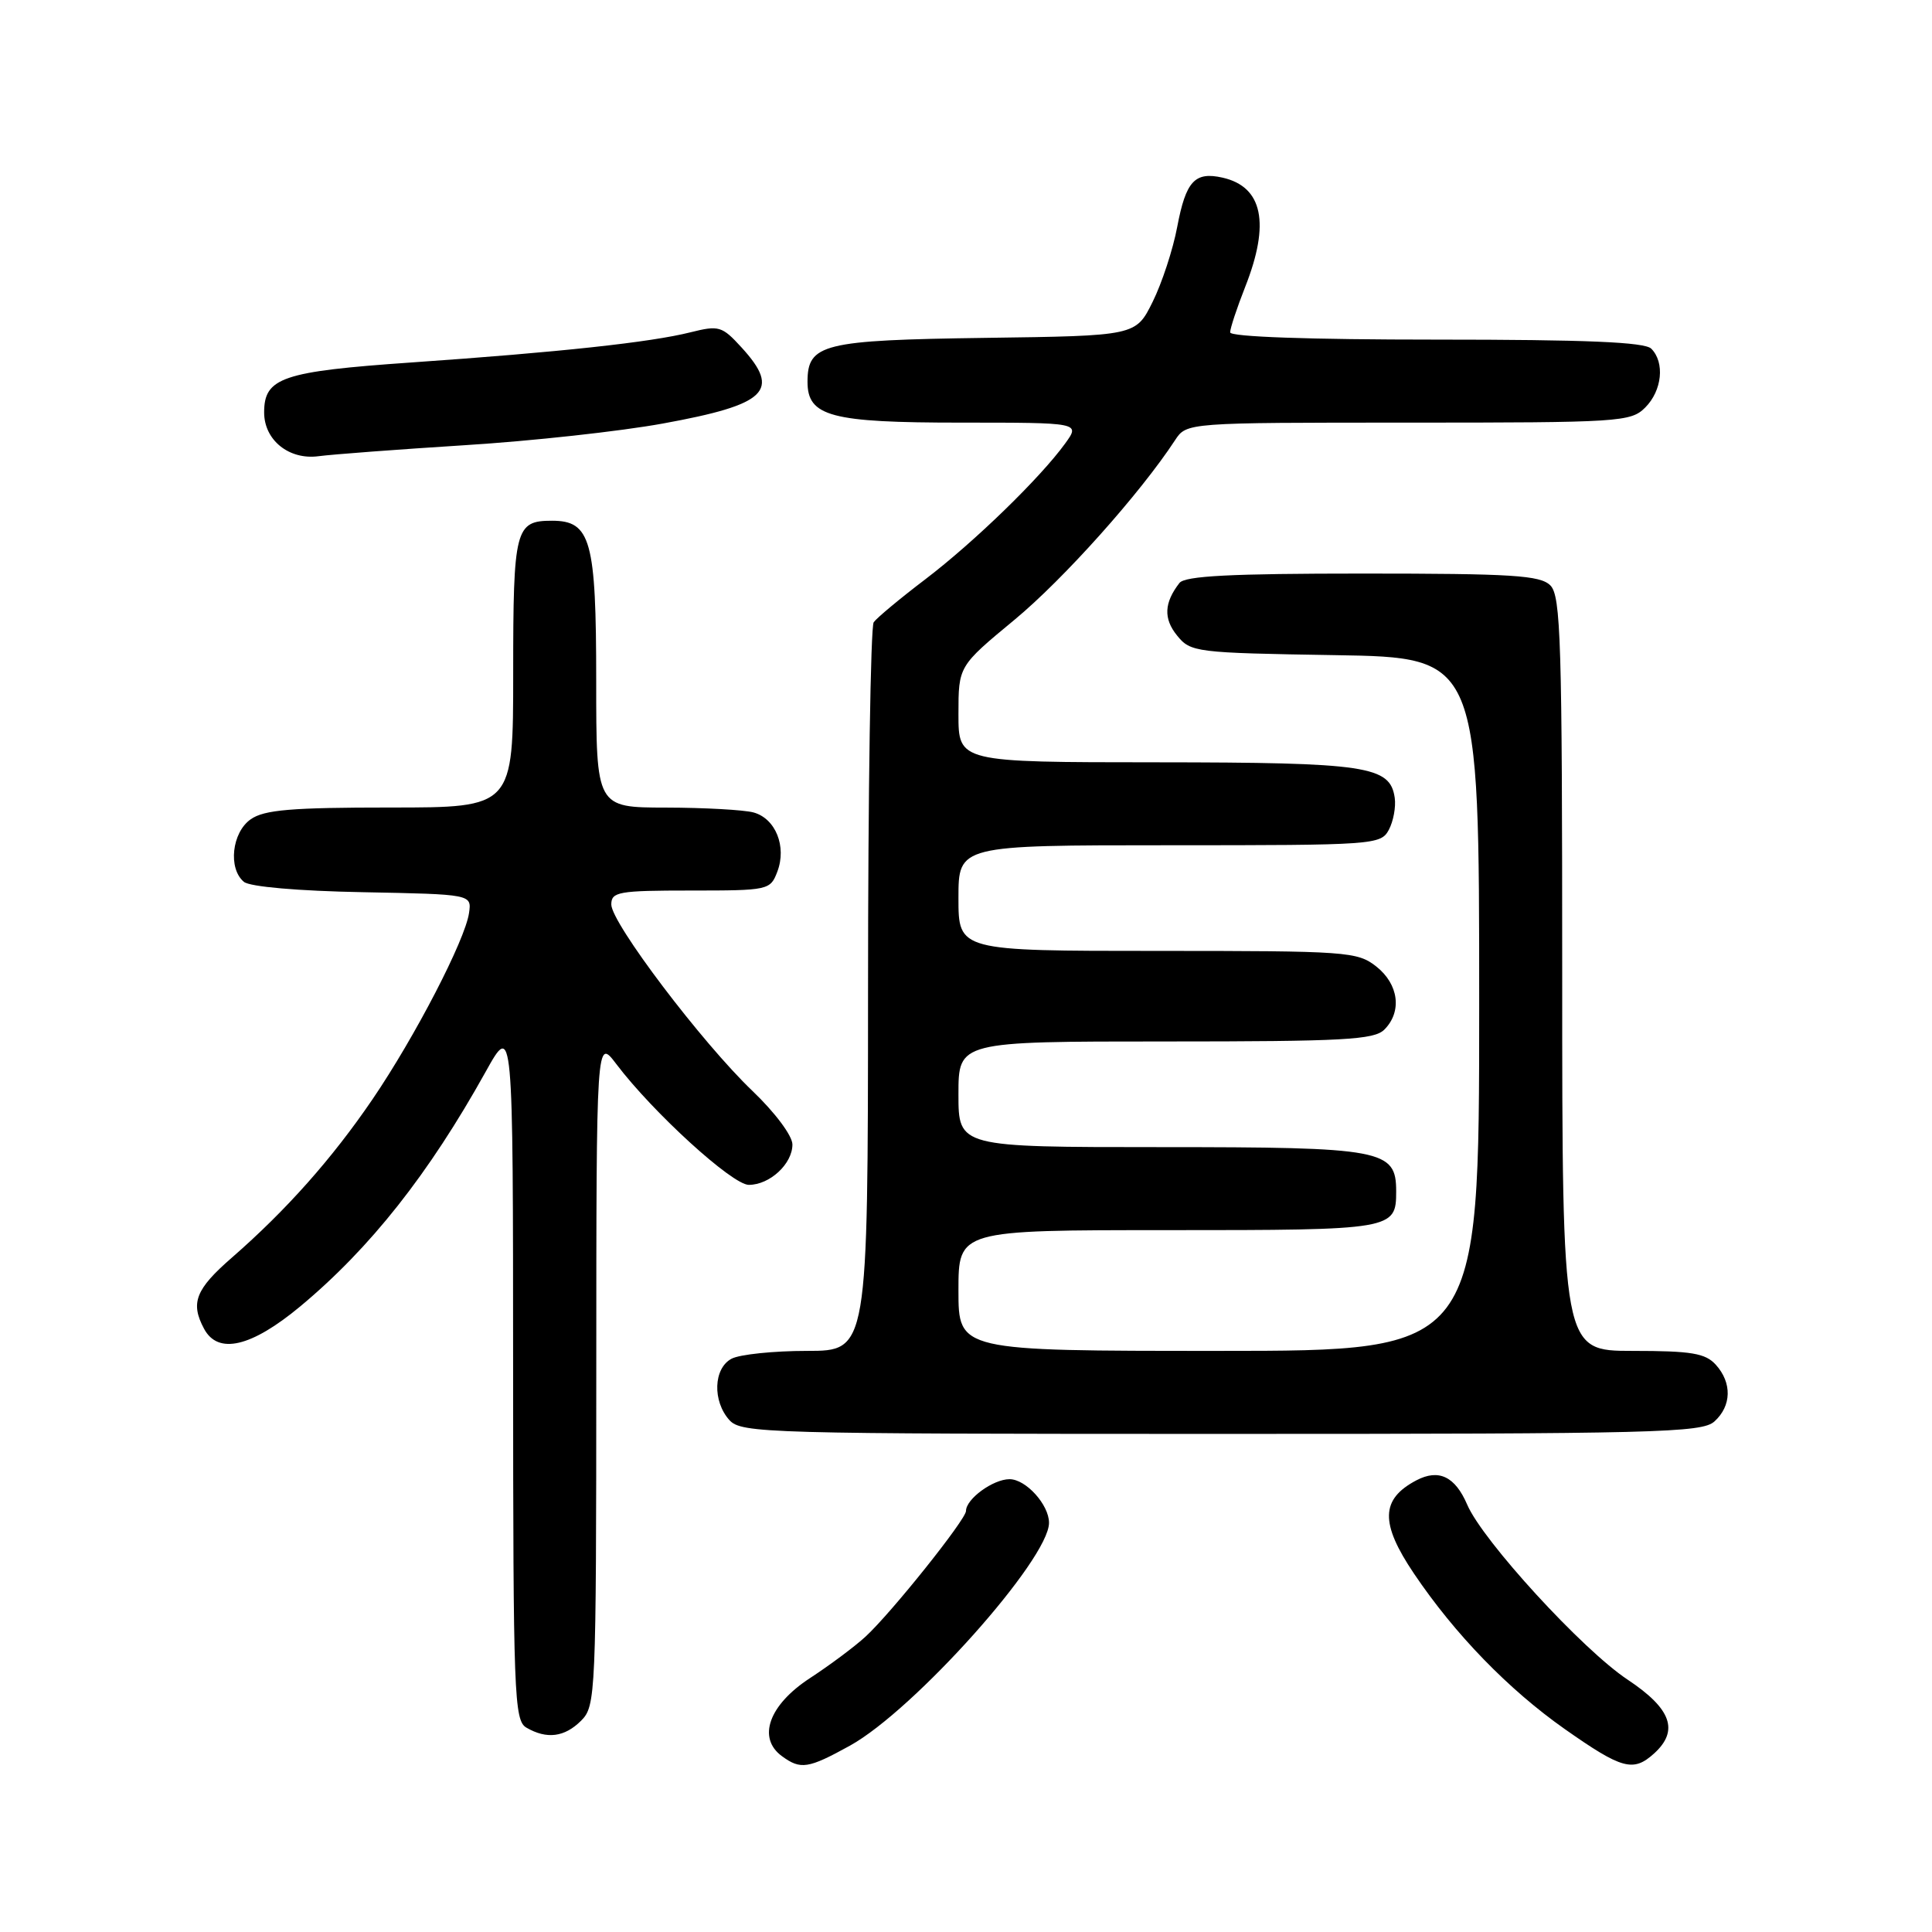 <?xml version="1.0" encoding="UTF-8" standalone="no"?>
<!DOCTYPE svg PUBLIC "-//W3C//DTD SVG 1.1//EN" "http://www.w3.org/Graphics/SVG/1.1/DTD/svg11.dtd" >
<svg xmlns="http://www.w3.org/2000/svg" xmlns:xlink="http://www.w3.org/1999/xlink" version="1.1" viewBox="0 0 256 256">
 <g >
 <path fill="currentColor"
d=" M 112.62 231.31 C 121.13 226.60 139.00 206.60 139.00 201.78 C 139.00 199.39 135.94 196.00 133.77 196.00 C 131.59 196.00 128.00 198.62 128.00 200.21 C 128.00 201.33 118.13 213.69 114.69 216.86 C 113.28 218.16 109.96 220.64 107.31 222.37 C 101.88 225.92 100.31 230.29 103.61 232.70 C 106.09 234.52 107.09 234.36 112.62 231.31 Z  M 219.17 232.35 C 222.51 229.32 221.47 226.42 215.68 222.57 C 209.70 218.61 196.46 204.16 194.41 199.37 C 192.81 195.64 190.64 194.60 187.68 196.15 C 182.93 198.65 182.85 201.82 187.36 208.51 C 192.79 216.56 199.88 223.86 207.34 229.11 C 214.93 234.44 216.41 234.84 219.17 232.35 Z  M 77.00 228.00 C 78.94 226.06 79.00 224.66 79.01 181.75 C 79.02 137.50 79.02 137.50 81.67 141.00 C 86.54 147.43 97.04 157.00 99.22 157.00 C 102.00 157.00 105.00 154.22 105.00 151.65 C 105.00 150.50 102.71 147.43 99.71 144.56 C 93.02 138.17 81.00 122.29 81.00 119.85 C 81.00 118.17 81.96 118.00 91.52 118.00 C 101.83 118.00 102.07 117.95 103.00 115.50 C 104.27 112.16 102.76 108.44 99.83 107.65 C 98.55 107.31 93.34 107.02 88.25 107.01 C 79.00 107.00 79.00 107.00 79.00 90.22 C 79.00 71.57 78.29 69.00 73.14 69.00 C 68.27 69.00 68.00 70.04 68.00 89.20 C 68.00 107.00 68.00 107.00 51.72 107.00 C 38.61 107.00 35.01 107.30 33.22 108.56 C 30.72 110.31 30.20 115.09 32.32 116.85 C 33.10 117.50 39.51 118.06 48.07 118.22 C 62.50 118.50 62.50 118.50 62.15 120.97 C 61.64 124.55 54.99 137.39 49.36 145.66 C 44.00 153.53 37.95 160.34 30.74 166.63 C 25.91 170.83 25.20 172.64 27.04 176.07 C 28.89 179.53 33.29 178.50 39.79 173.10 C 49.07 165.37 56.81 155.57 64.36 142.00 C 67.98 135.50 67.98 135.50 67.99 181.70 C 68.00 224.64 68.12 227.97 69.75 228.92 C 72.45 230.49 74.81 230.19 77.00 228.00 Z  M 227.17 188.35 C 229.45 186.29 229.52 183.23 227.35 180.83 C 225.97 179.31 224.13 179.00 216.35 179.00 C 207.00 179.00 207.00 179.00 207.00 129.07 C 207.00 85.02 206.82 78.96 205.43 77.57 C 204.09 76.23 200.41 76.00 180.55 76.00 C 163.09 76.00 157.00 76.31 156.28 77.25 C 154.25 79.87 154.15 81.97 155.96 84.20 C 157.76 86.43 158.38 86.51 176.91 86.81 C 196.00 87.12 196.00 87.12 196.00 133.06 C 196.00 179.00 196.00 179.00 161.50 179.00 C 127.00 179.00 127.00 179.00 127.00 171.00 C 127.00 163.00 127.00 163.00 154.80 163.00 C 184.64 163.00 185.00 162.94 185.00 157.86 C 185.00 152.32 183.29 152.00 153.78 152.00 C 127.00 152.00 127.00 152.00 127.00 145.00 C 127.00 138.00 127.00 138.00 154.43 138.00 C 178.03 138.00 182.08 137.78 183.43 136.43 C 185.81 134.05 185.34 130.42 182.37 128.07 C 179.85 126.09 178.52 126.00 153.37 126.00 C 127.00 126.00 127.00 126.00 127.00 119.00 C 127.00 112.00 127.00 112.00 154.96 112.00 C 182.14 112.00 182.96 111.94 184.03 109.95 C 184.63 108.82 184.98 106.92 184.81 105.72 C 184.20 101.49 181.16 101.03 153.25 101.01 C 127.00 101.00 127.00 101.00 127.00 94.63 C 127.00 88.27 127.00 88.27 134.42 82.13 C 140.92 76.75 151.06 65.41 155.70 58.33 C 157.23 56.00 157.23 56.00 186.62 56.00 C 214.67 56.00 216.09 55.91 218.00 54.00 C 220.24 51.76 220.62 48.02 218.80 46.20 C 217.93 45.33 210.20 45.00 190.30 45.00 C 173.47 45.00 163.00 44.63 163.00 44.04 C 163.00 43.51 163.90 40.79 165.00 38.00 C 168.32 29.58 167.32 24.75 162.00 23.54 C 158.32 22.71 157.14 23.99 155.99 30.05 C 155.43 33.05 153.96 37.52 152.73 40.00 C 150.50 44.50 150.50 44.50 130.55 44.77 C 109.01 45.07 107.00 45.56 107.00 50.60 C 107.00 55.18 110.08 56.00 127.29 56.00 C 143.14 56.00 143.14 56.00 141.15 58.75 C 137.87 63.29 129.13 71.79 122.62 76.75 C 119.25 79.31 116.17 81.88 115.77 82.45 C 115.36 83.03 115.02 104.99 115.02 131.25 C 115.00 179.00 115.00 179.00 106.93 179.00 C 102.50 179.00 98.00 179.47 96.93 180.04 C 94.53 181.32 94.39 185.66 96.65 188.17 C 98.23 189.91 101.56 190.00 161.83 190.00 C 219.53 190.00 225.51 189.85 227.17 188.35 Z  M 61.60 58.99 C 70.46 58.44 82.26 57.14 87.83 56.12 C 101.66 53.60 103.52 51.79 98.25 46.03 C 95.67 43.21 95.26 43.09 91.50 44.03 C 86.22 45.36 74.11 46.67 54.50 48.03 C 37.39 49.22 35.00 50.04 35.00 54.65 C 35.00 58.32 38.30 60.97 42.20 60.45 C 44.01 60.21 52.75 59.55 61.60 58.99 Z "/>
</g>
</svg>